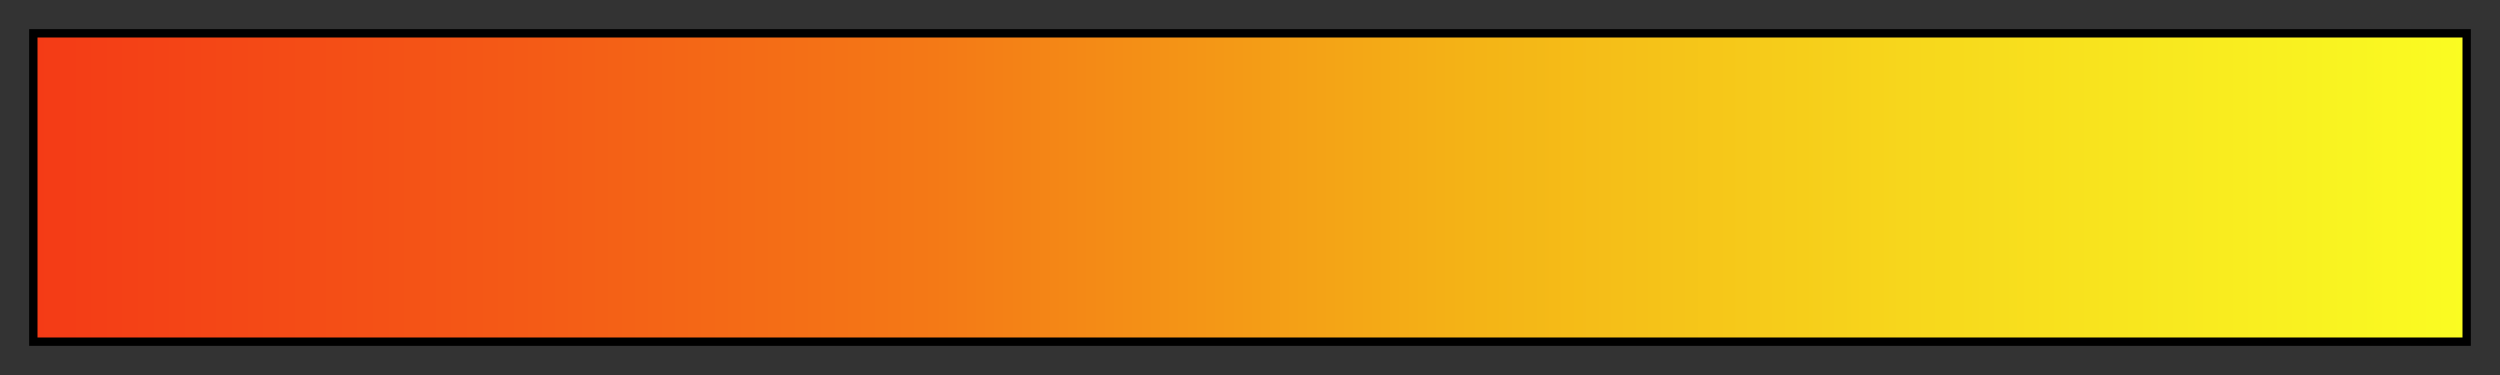 <svg height="45" viewBox="0 0 300 45" width="300" xmlns="http://www.w3.org/2000/svg" xmlns:xlink="http://www.w3.org/1999/xlink"><rect x="0" y="0" width="300" height="45" fill="#333333" stroke="none"/><linearGradient id="a" gradientUnits="objectBoundingBox" spreadMethod="pad" x1="0%" x2="100%" y1="0%" y2="0%"><stop offset="0" stop-color="#f43b16"/><stop offset=".2" stop-color="#f45a16"/><stop offset=".37" stop-color="#f47916"/><stop offset=".59" stop-color="#f4b316"/><stop offset=".779" stop-color="#f7d81c"/><stop offset="1" stop-color="#fafc22"/></linearGradient><path d="m4 4h292v37h-292z" fill="url(#a)" stroke="#000"/></svg>